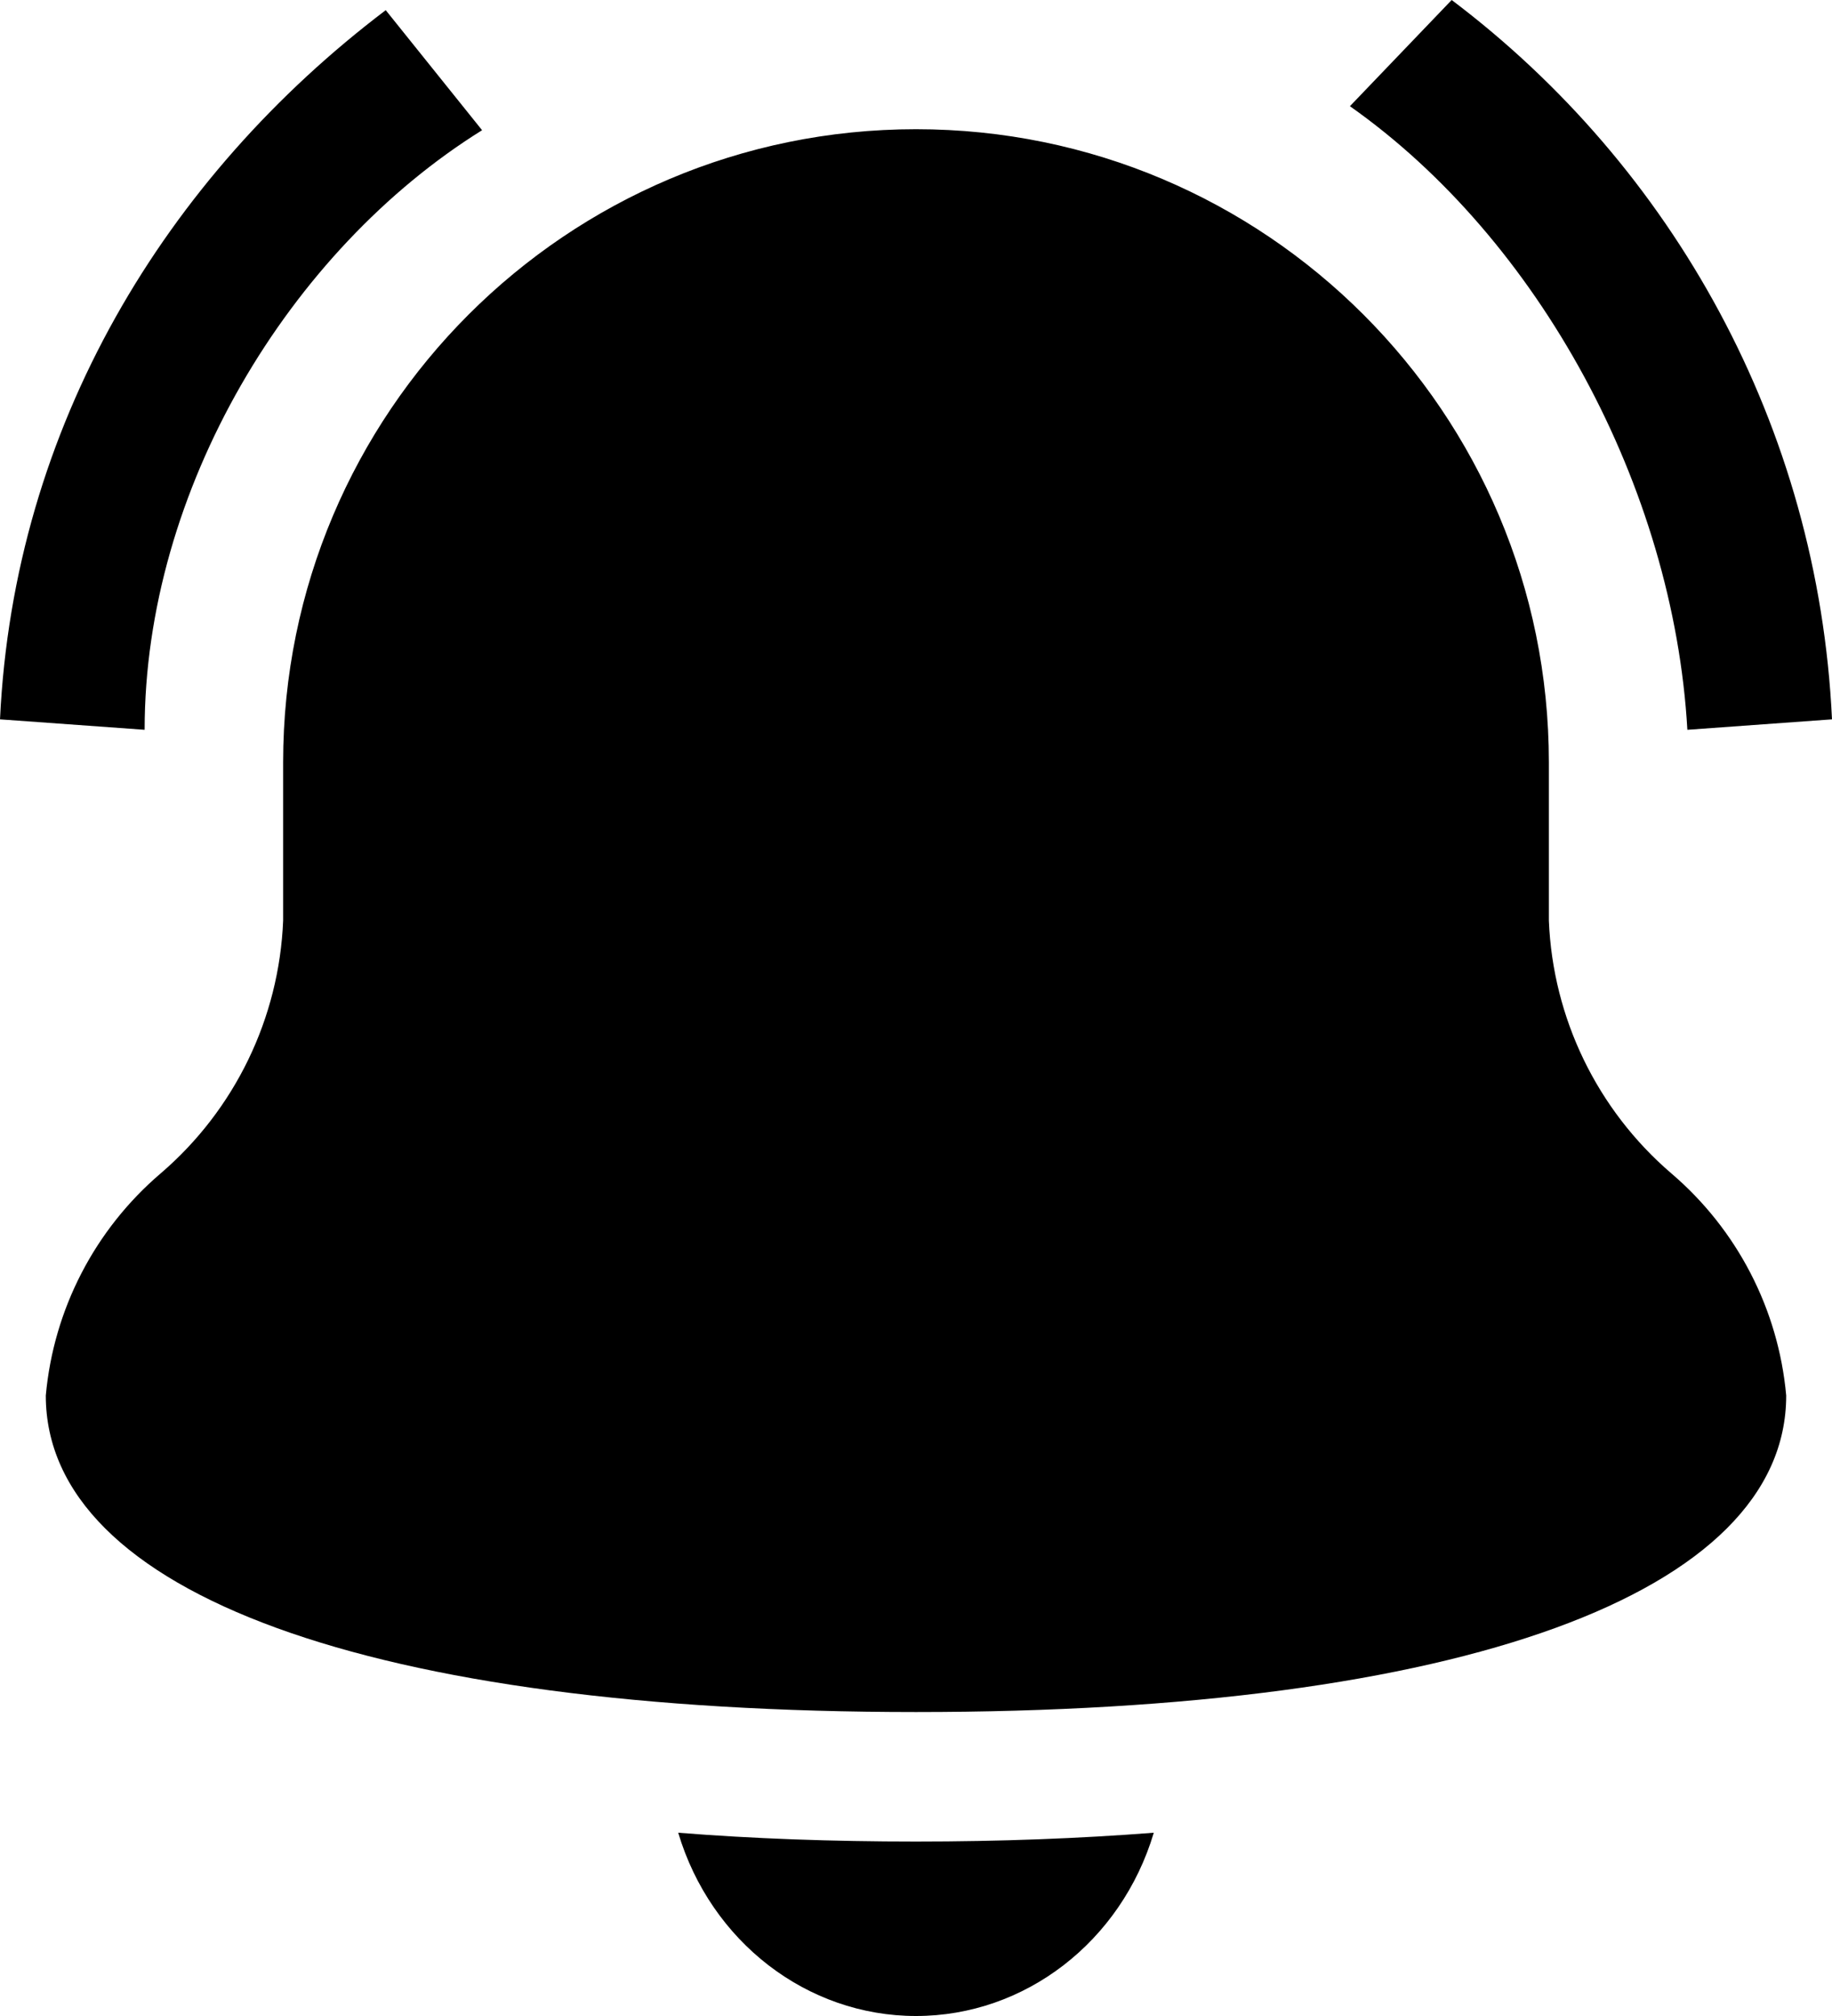 <svg viewBox="0 0 20 22" fill="none" xmlns="http://www.w3.org/2000/svg">
  <path
    d="M12.596 20C12.24 21.19 11.189 22 10 22C8.811 22 7.76 21.19 7.404 20C8.217 20.065 9.081 20.096 10 20.096C10.919 20.096 11.783 20.063 12.596 20ZM10 1.41C13.816 1.41 16.909 4.504 16.909 8.319V10.046C16.952 11.111 17.436 12.11 18.245 12.804C18.964 13.417 19.415 14.287 19.5 15.229C19.5 17.387 15.948 18.683 10 18.683C4.052 18.683 0.5 17.387 0.5 15.229C0.585 14.287 1.036 13.417 1.755 12.804C2.564 12.11 3.048 11.111 3.091 10.046V8.319C3.091 4.504 6.184 1.41 10 1.41ZM5.263 1.421C3.158 2.73 1.579 5.347 1.579 7.964L0 7.85C0.151 4.65 1.808 1.931 4.211 0.111L5.263 1.421ZM15.848 0C18.261 1.82 19.849 4.65 20 7.85L18.421 7.964C18.27 5.314 16.798 2.609 14.737 1.159L15.848 0Z"
    fill="currentColor" />
</svg>